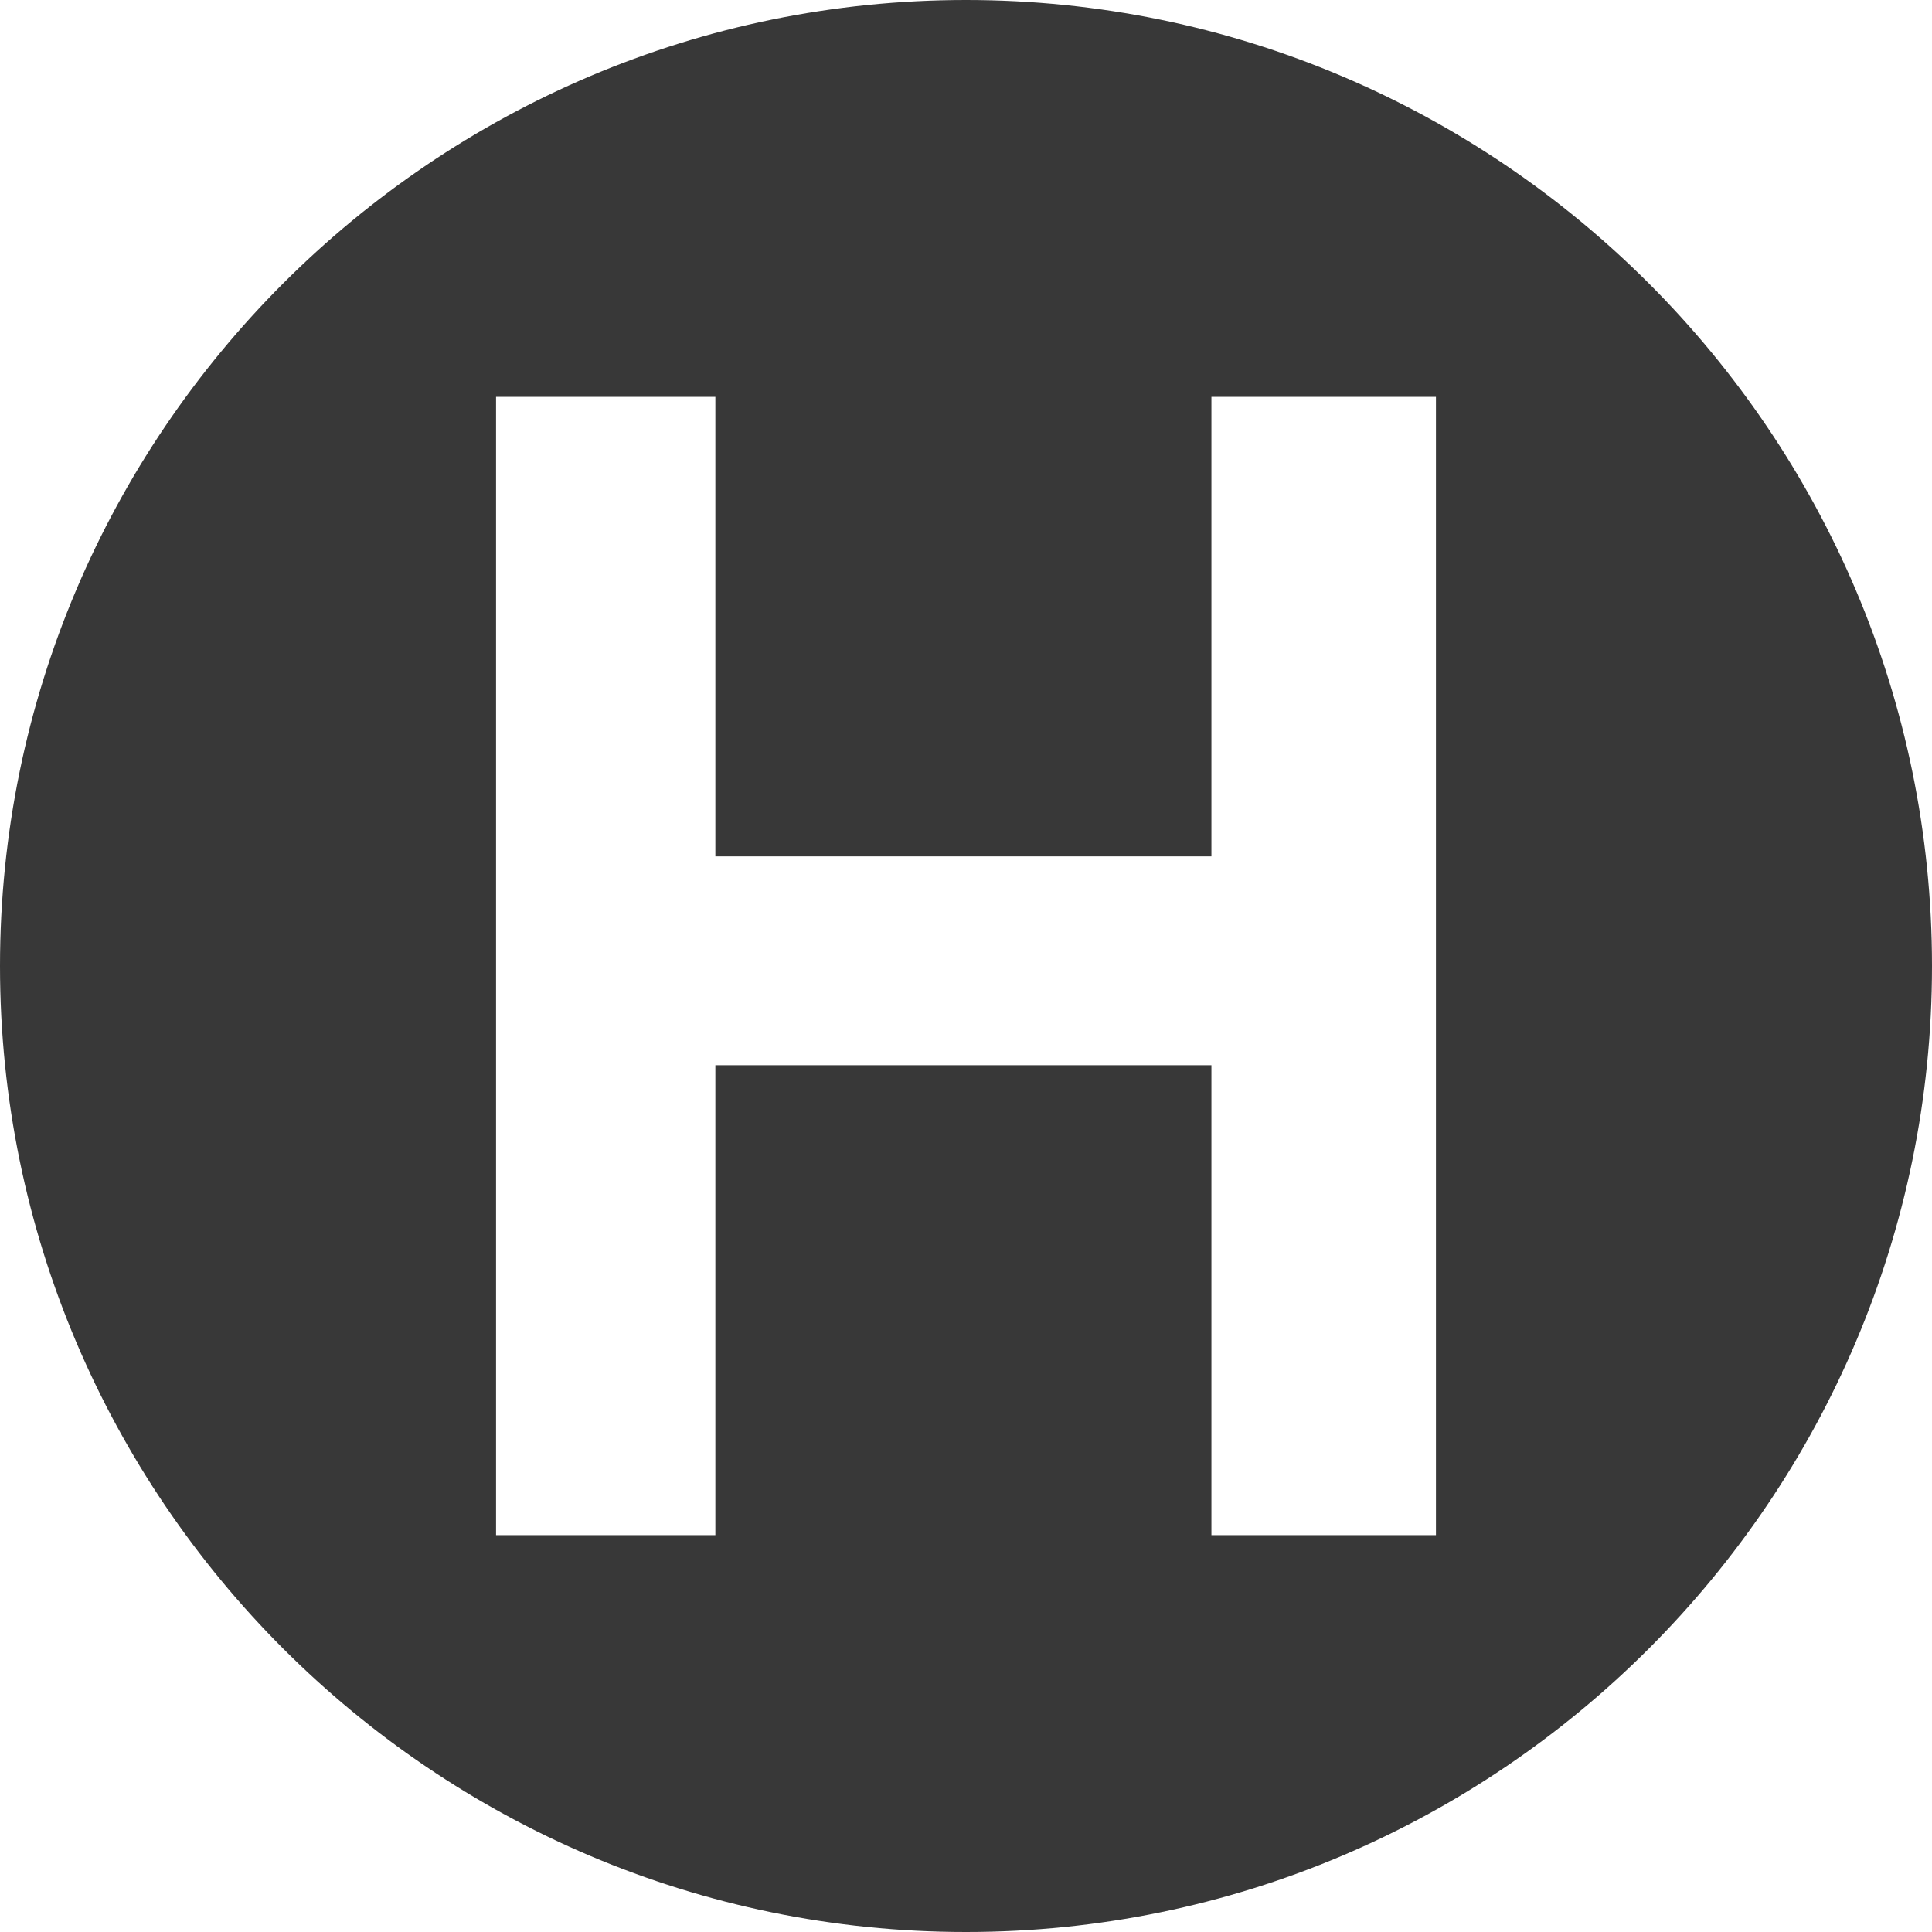 <svg version="1.2" xmlns="http://www.w3.org/2000/svg" viewBox="0 0 37 37" width="37" height="37">
	<title>logo-svg</title>
	<style>
		.s0 { fill: #383838 } 
	</style>
	<path id="Layer" fill-rule="evenodd" class="s0" d="m18.5 37c-10.2 0-18.5-8.3-18.5-18.5 0-10.2 8.3-18.5 18.5-18.5 10.2 0 18.5 8.3 18.5 18.5 0 10.2-8.3 18.5-18.5 18.5zm9-29.4h-4.3v8.8h-9.5v-8.8h-4.2v21.8h4.2v-9h9.5v9h4.3z"/>
</svg>